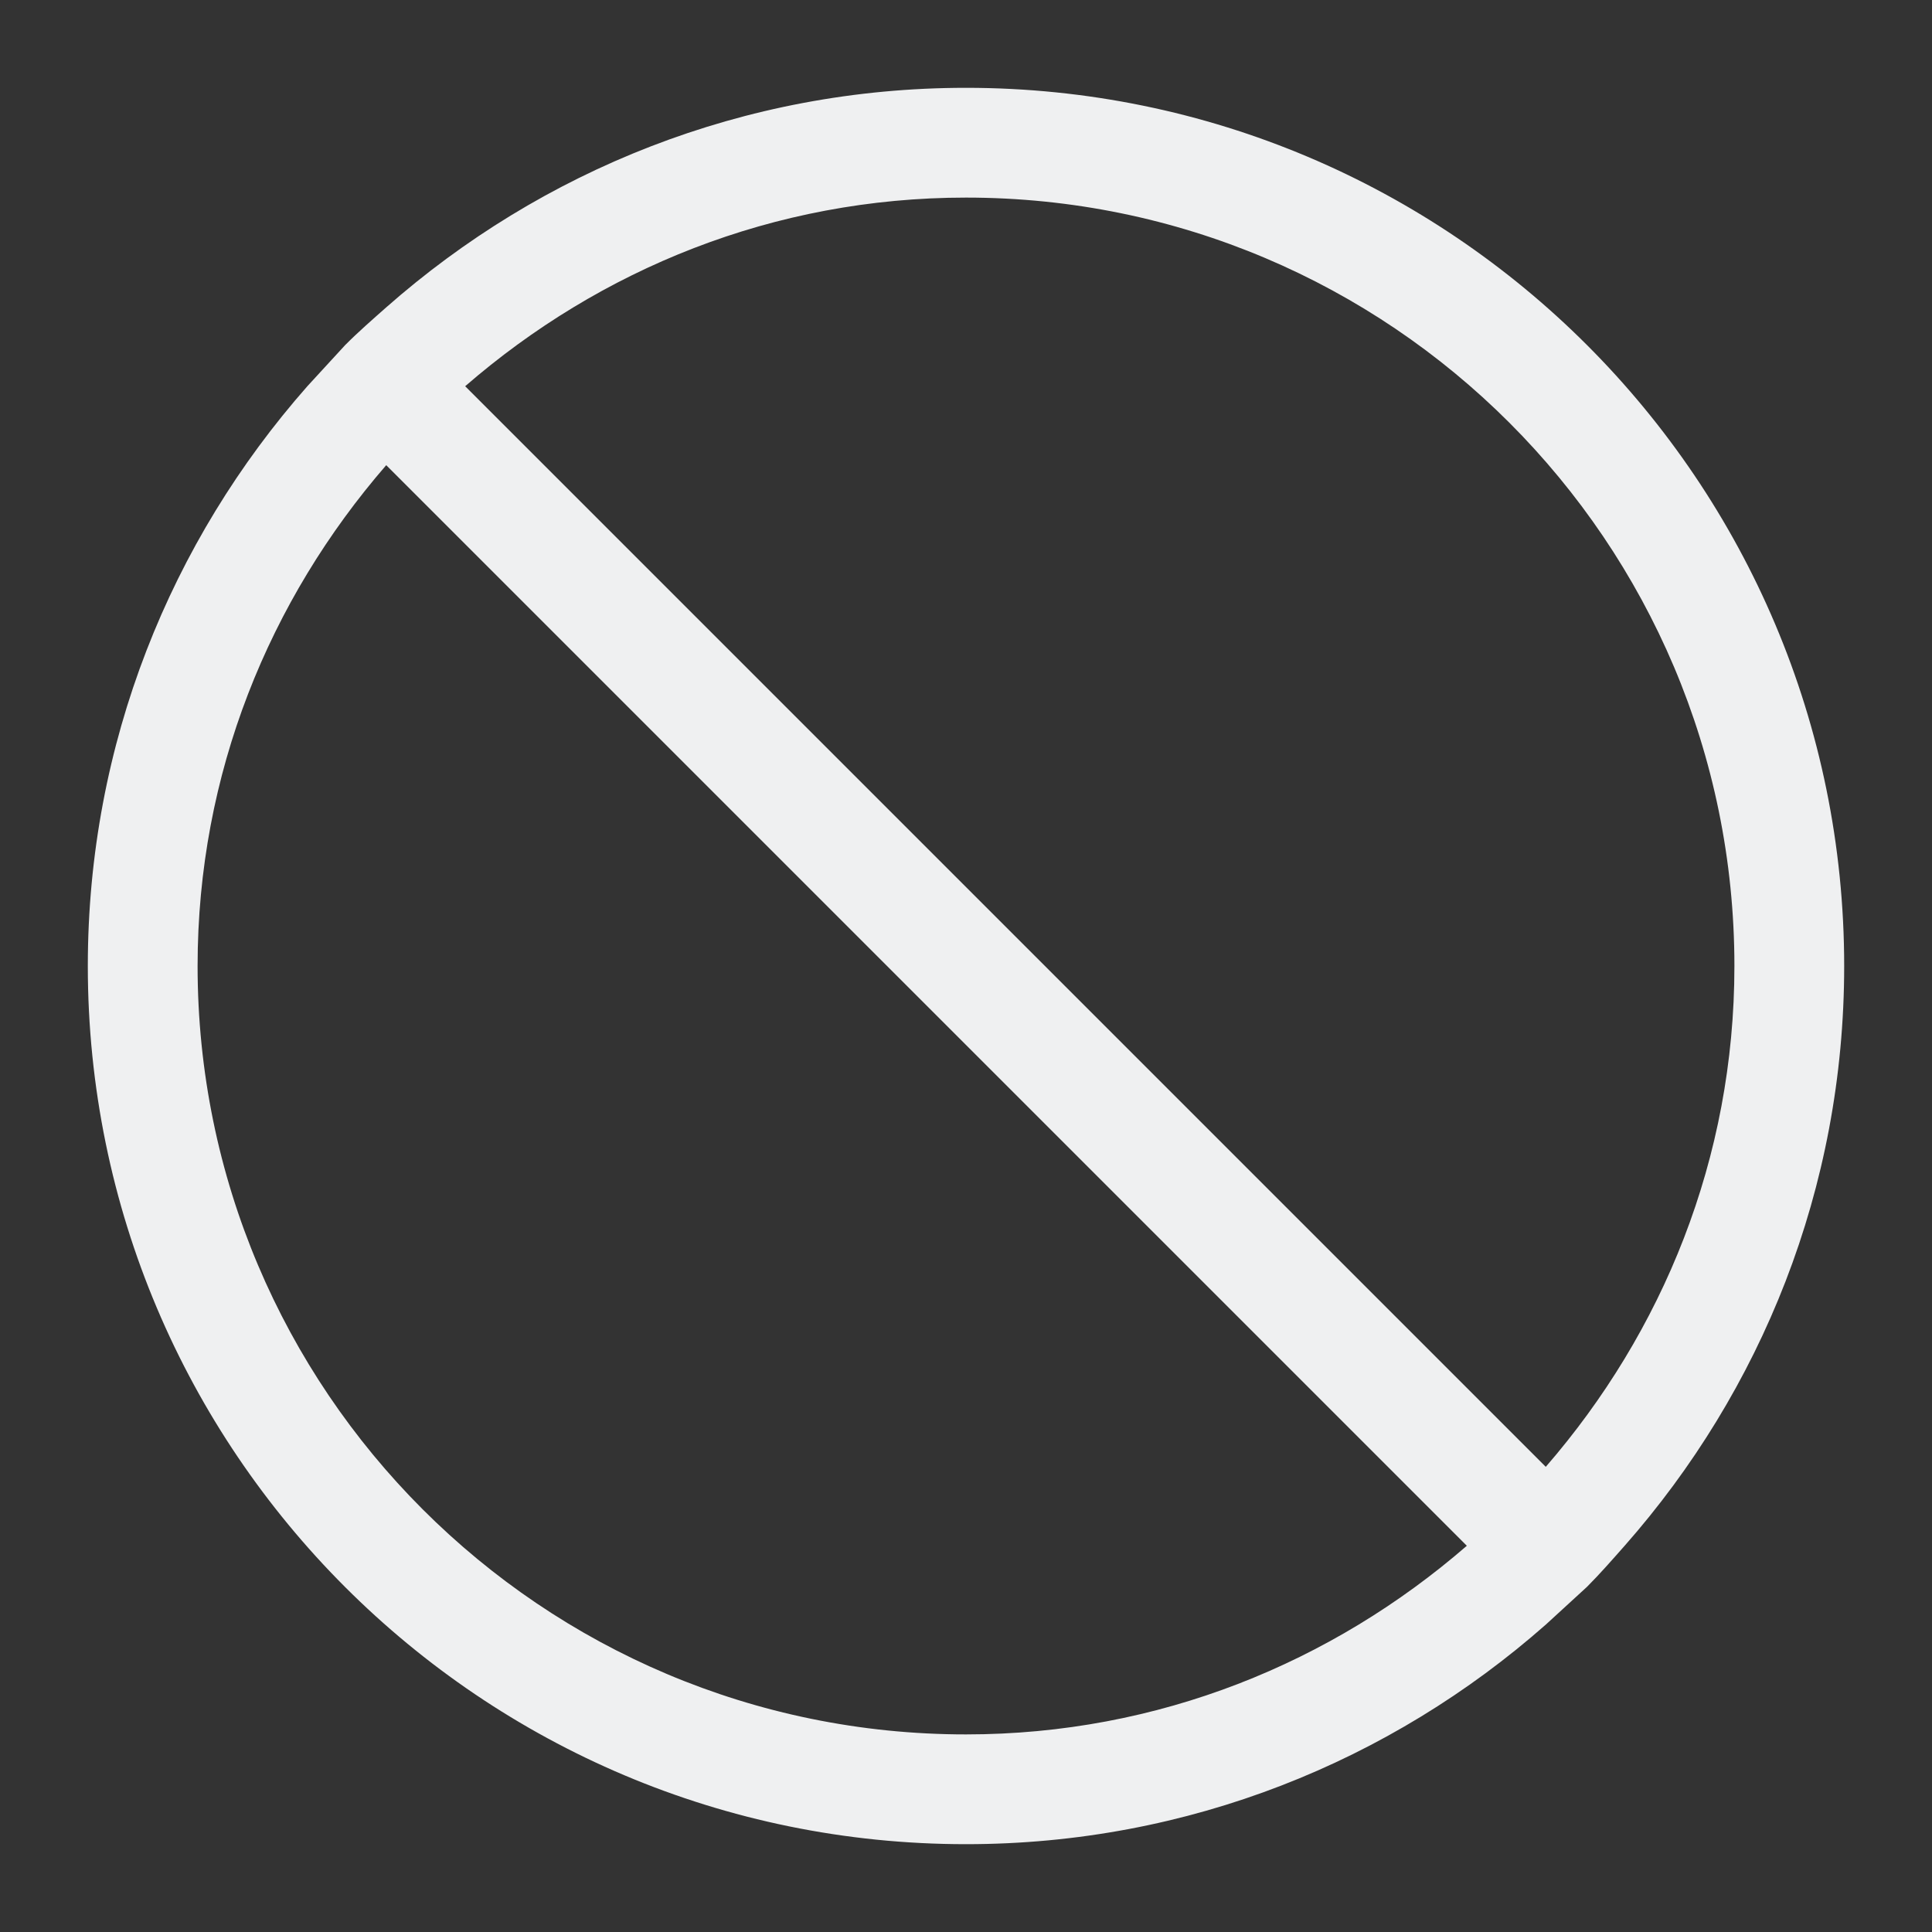 <?xml version="1.0" encoding="UTF-8" standalone="no"?>
<svg
   viewBox="0 0 22 22"
   version="1.1"
   id="svg6"
   sodipodi:docname="dialog-cancel.svg"
   inkscape:version="1.2.2 (b0a8486541, 2022-12-01)"
   xmlns:inkscape="http://www.inkscape.org/namespaces/inkscape"
   xmlns:sodipodi="http://sodipodi.sourceforge.net/DTD/sodipodi-0.dtd"
   xmlns="http://www.w3.org/2000/svg"
   xmlns:svg="http://www.w3.org/2000/svg">
  <rect x="0" y="0" width="22" height="22" fill="#333333" stroke="none"/>
  <sodipodi:namedview
     id="namedview8"
     pagecolor="#ffffff"
     bordercolor="#000000"
     borderopacity="0.25"
     inkscape:showpageshadow="2"
     inkscape:pageopacity="0.0"
     inkscape:pagecheckerboard="0"
     inkscape:deskcolor="#d1d1d1"
     showgrid="false"
     inkscape:zoom="46.681818"
     inkscape:cx="11.471276"
     inkscape:cy="11.160662"
     inkscape:window-width="2580"
     inkscape:window-height="1255"
     inkscape:window-x="692"
     inkscape:window-y="13"
     inkscape:window-maximized="0"
     inkscape:current-layer="svg6" />
  <defs
     id="defs3051">
    <style
       type="text/css"
       id="current-color-scheme">
      .ColorScheme-Text {
        color:#eff0f1;
      }
      </style>
  </defs>
  <path
     style="fill:currentColor;fill-opacity:1;stroke:none;stroke-width:1.25"
     d="M 11,1 C 8.466,1 6.161,1.946 4.398,3.5 4.241,3.639 4.078,3.781 3.93,3.93 L 3.5,4.398 C 1.946,6.161 1,8.466 1,11 c 0,5.523 4.477,10 10,10 2.534,0 4.839,-0.946 6.602,-2.5 l 0.469,-0.43 C 18.219,17.922 18.361,17.759 18.5,17.602 20.054,15.839 21,13.534 21,11 21,5.477 16.523,1 11,1 m 0,1.25 c 4.832,0 8.75,3.918 8.75,8.75 0,2.192 -0.817,4.168 -2.148,5.703 L 5.297,4.398 C 6.832,3.067 8.808,2.25 11,2.25 M 4.398,5.297 16.703,17.602 C 15.168,18.933 13.192,19.75 11,19.75 6.168,19.75 2.25,15.832 2.25,11 2.25,8.808 3.067,6.832 4.398,5.297"
     class="ColorScheme-Text"
     id="path4" />
</svg>
